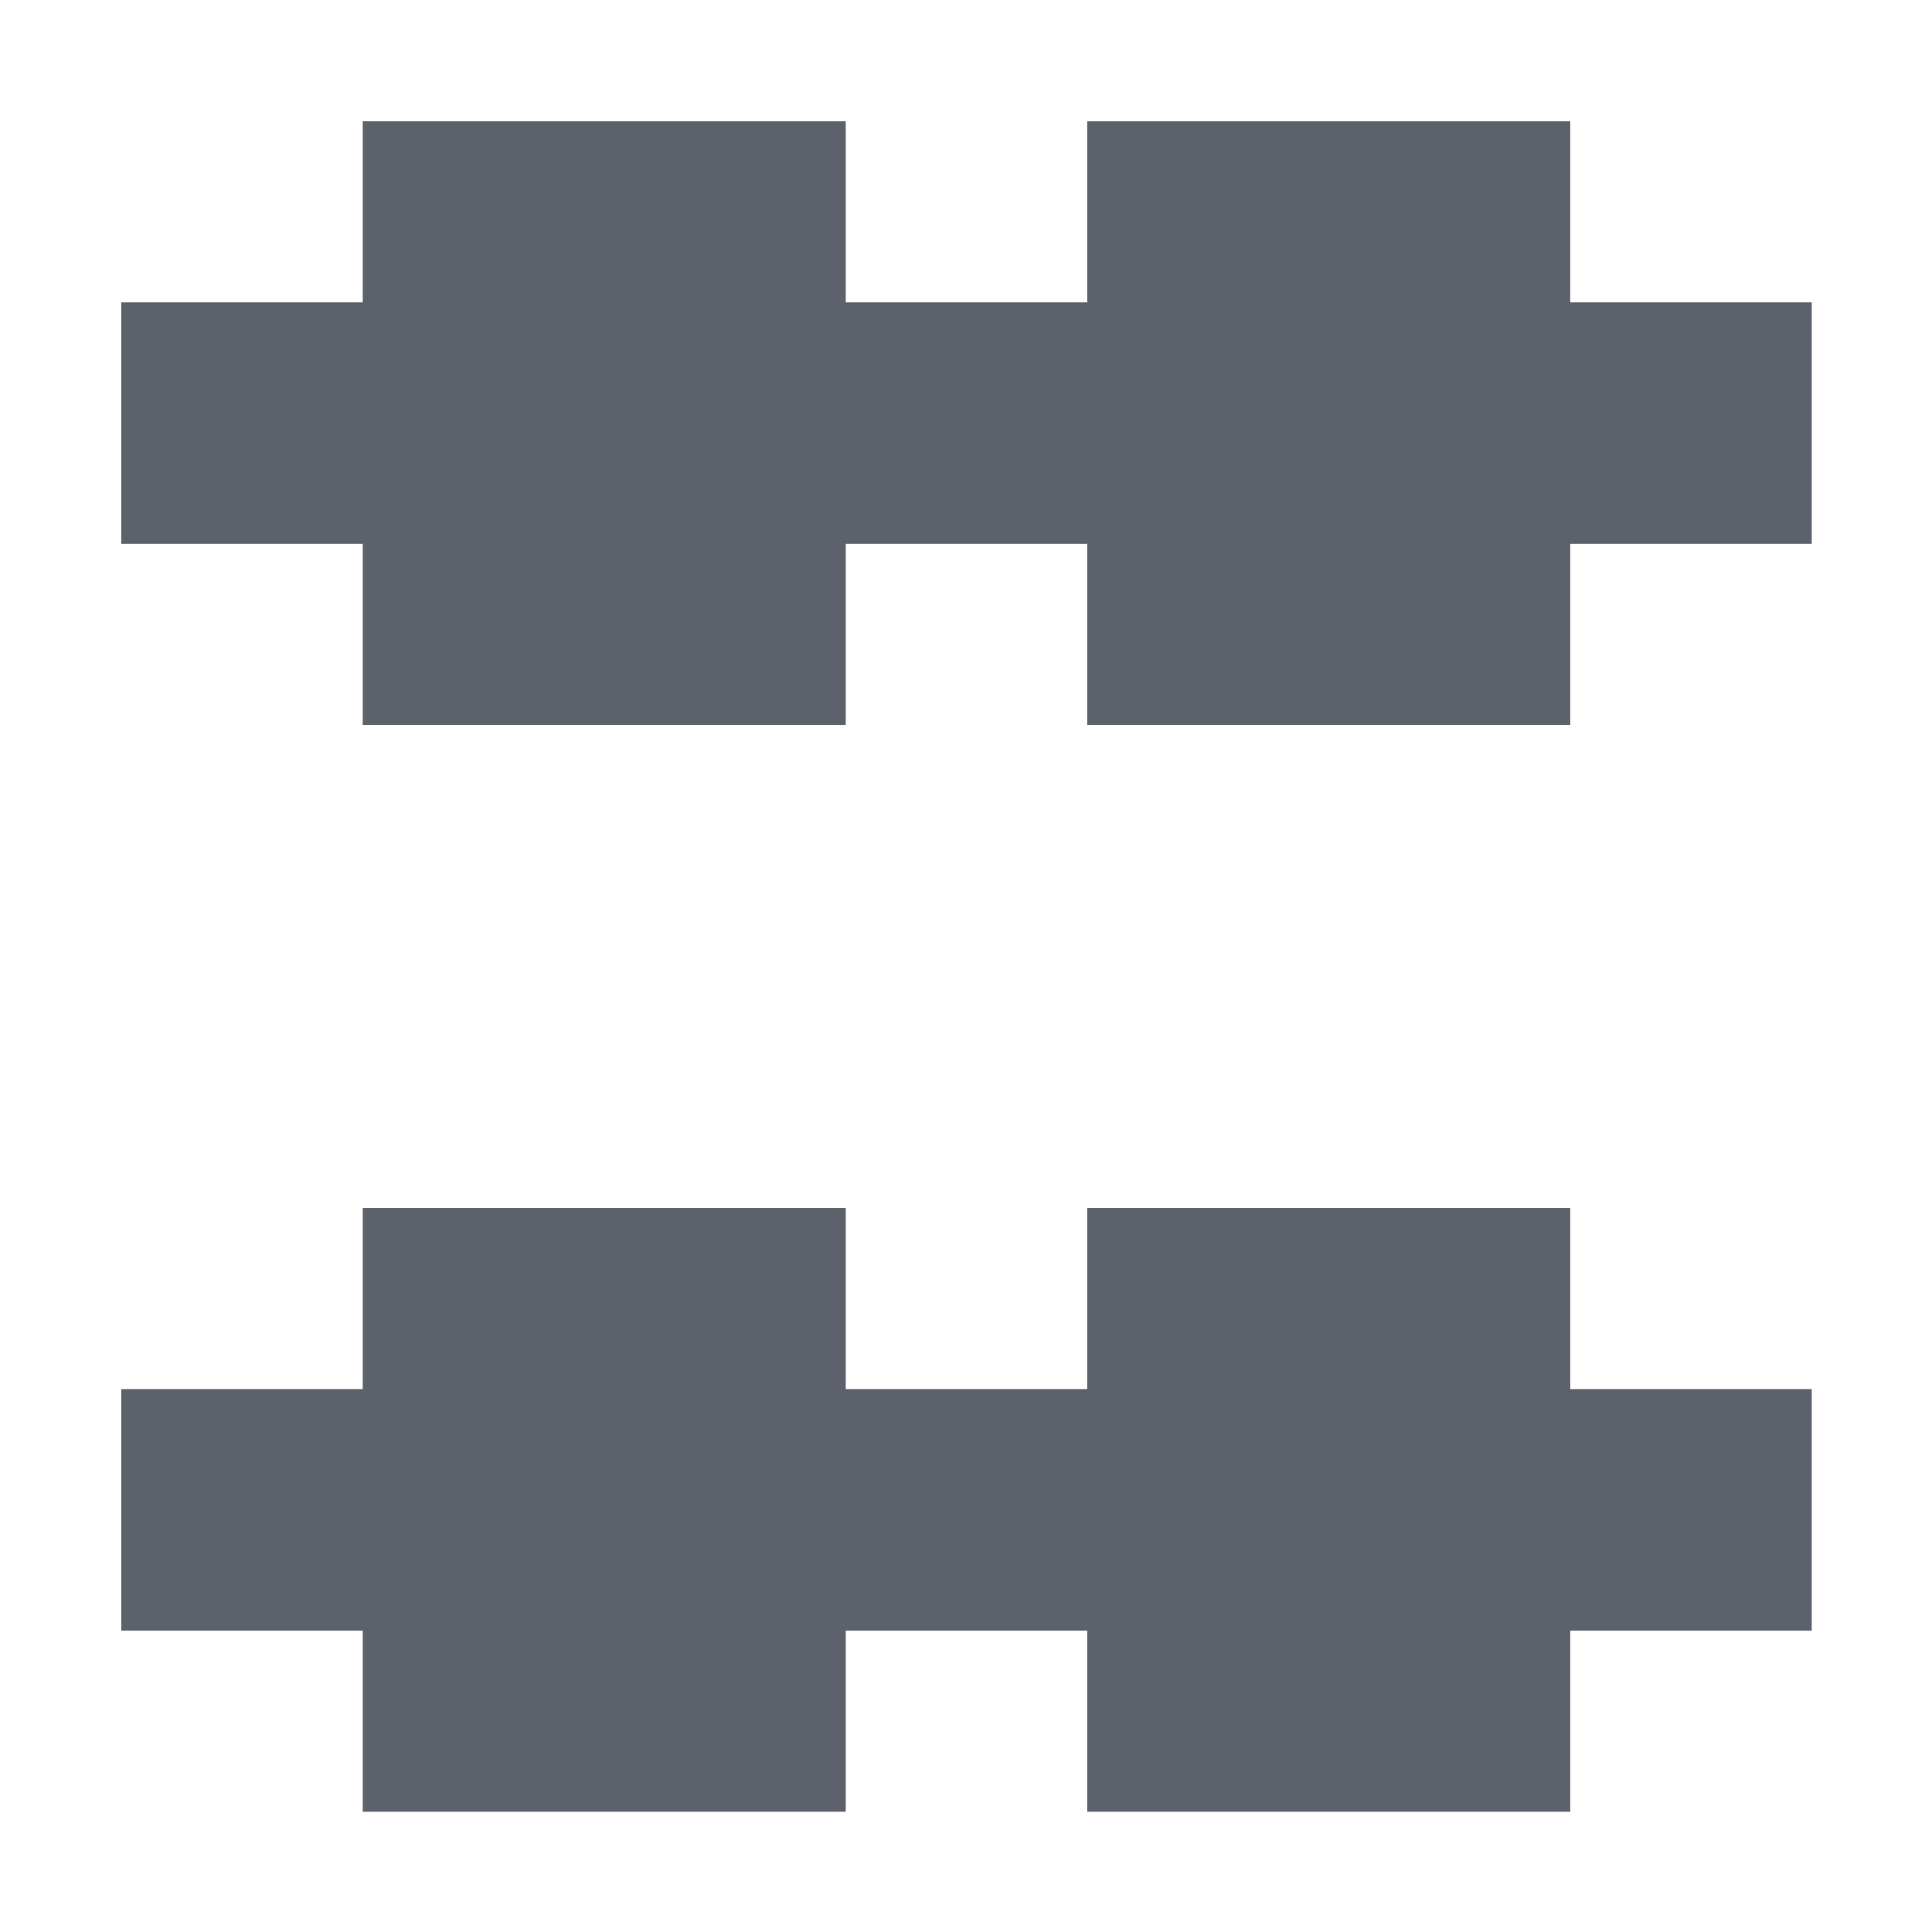 <svg height="16" viewBox="0 0 16 16" width="16" xmlns="http://www.w3.org/2000/svg"><path d="m3.004 1.004v1.5h-2v2h2v1.5h4v-1.5h2v1.5h4v-1.5h2v-2h-2v-1.5h-4v1.5h-2v-1.5zm0 9v1.5h-2v2h2v1.5h4v-1.5h2v1.5h4v-1.5h2v-2h-2v-1.5h-4v1.5h-2v-1.5z" fill="#5c616c"/></svg>